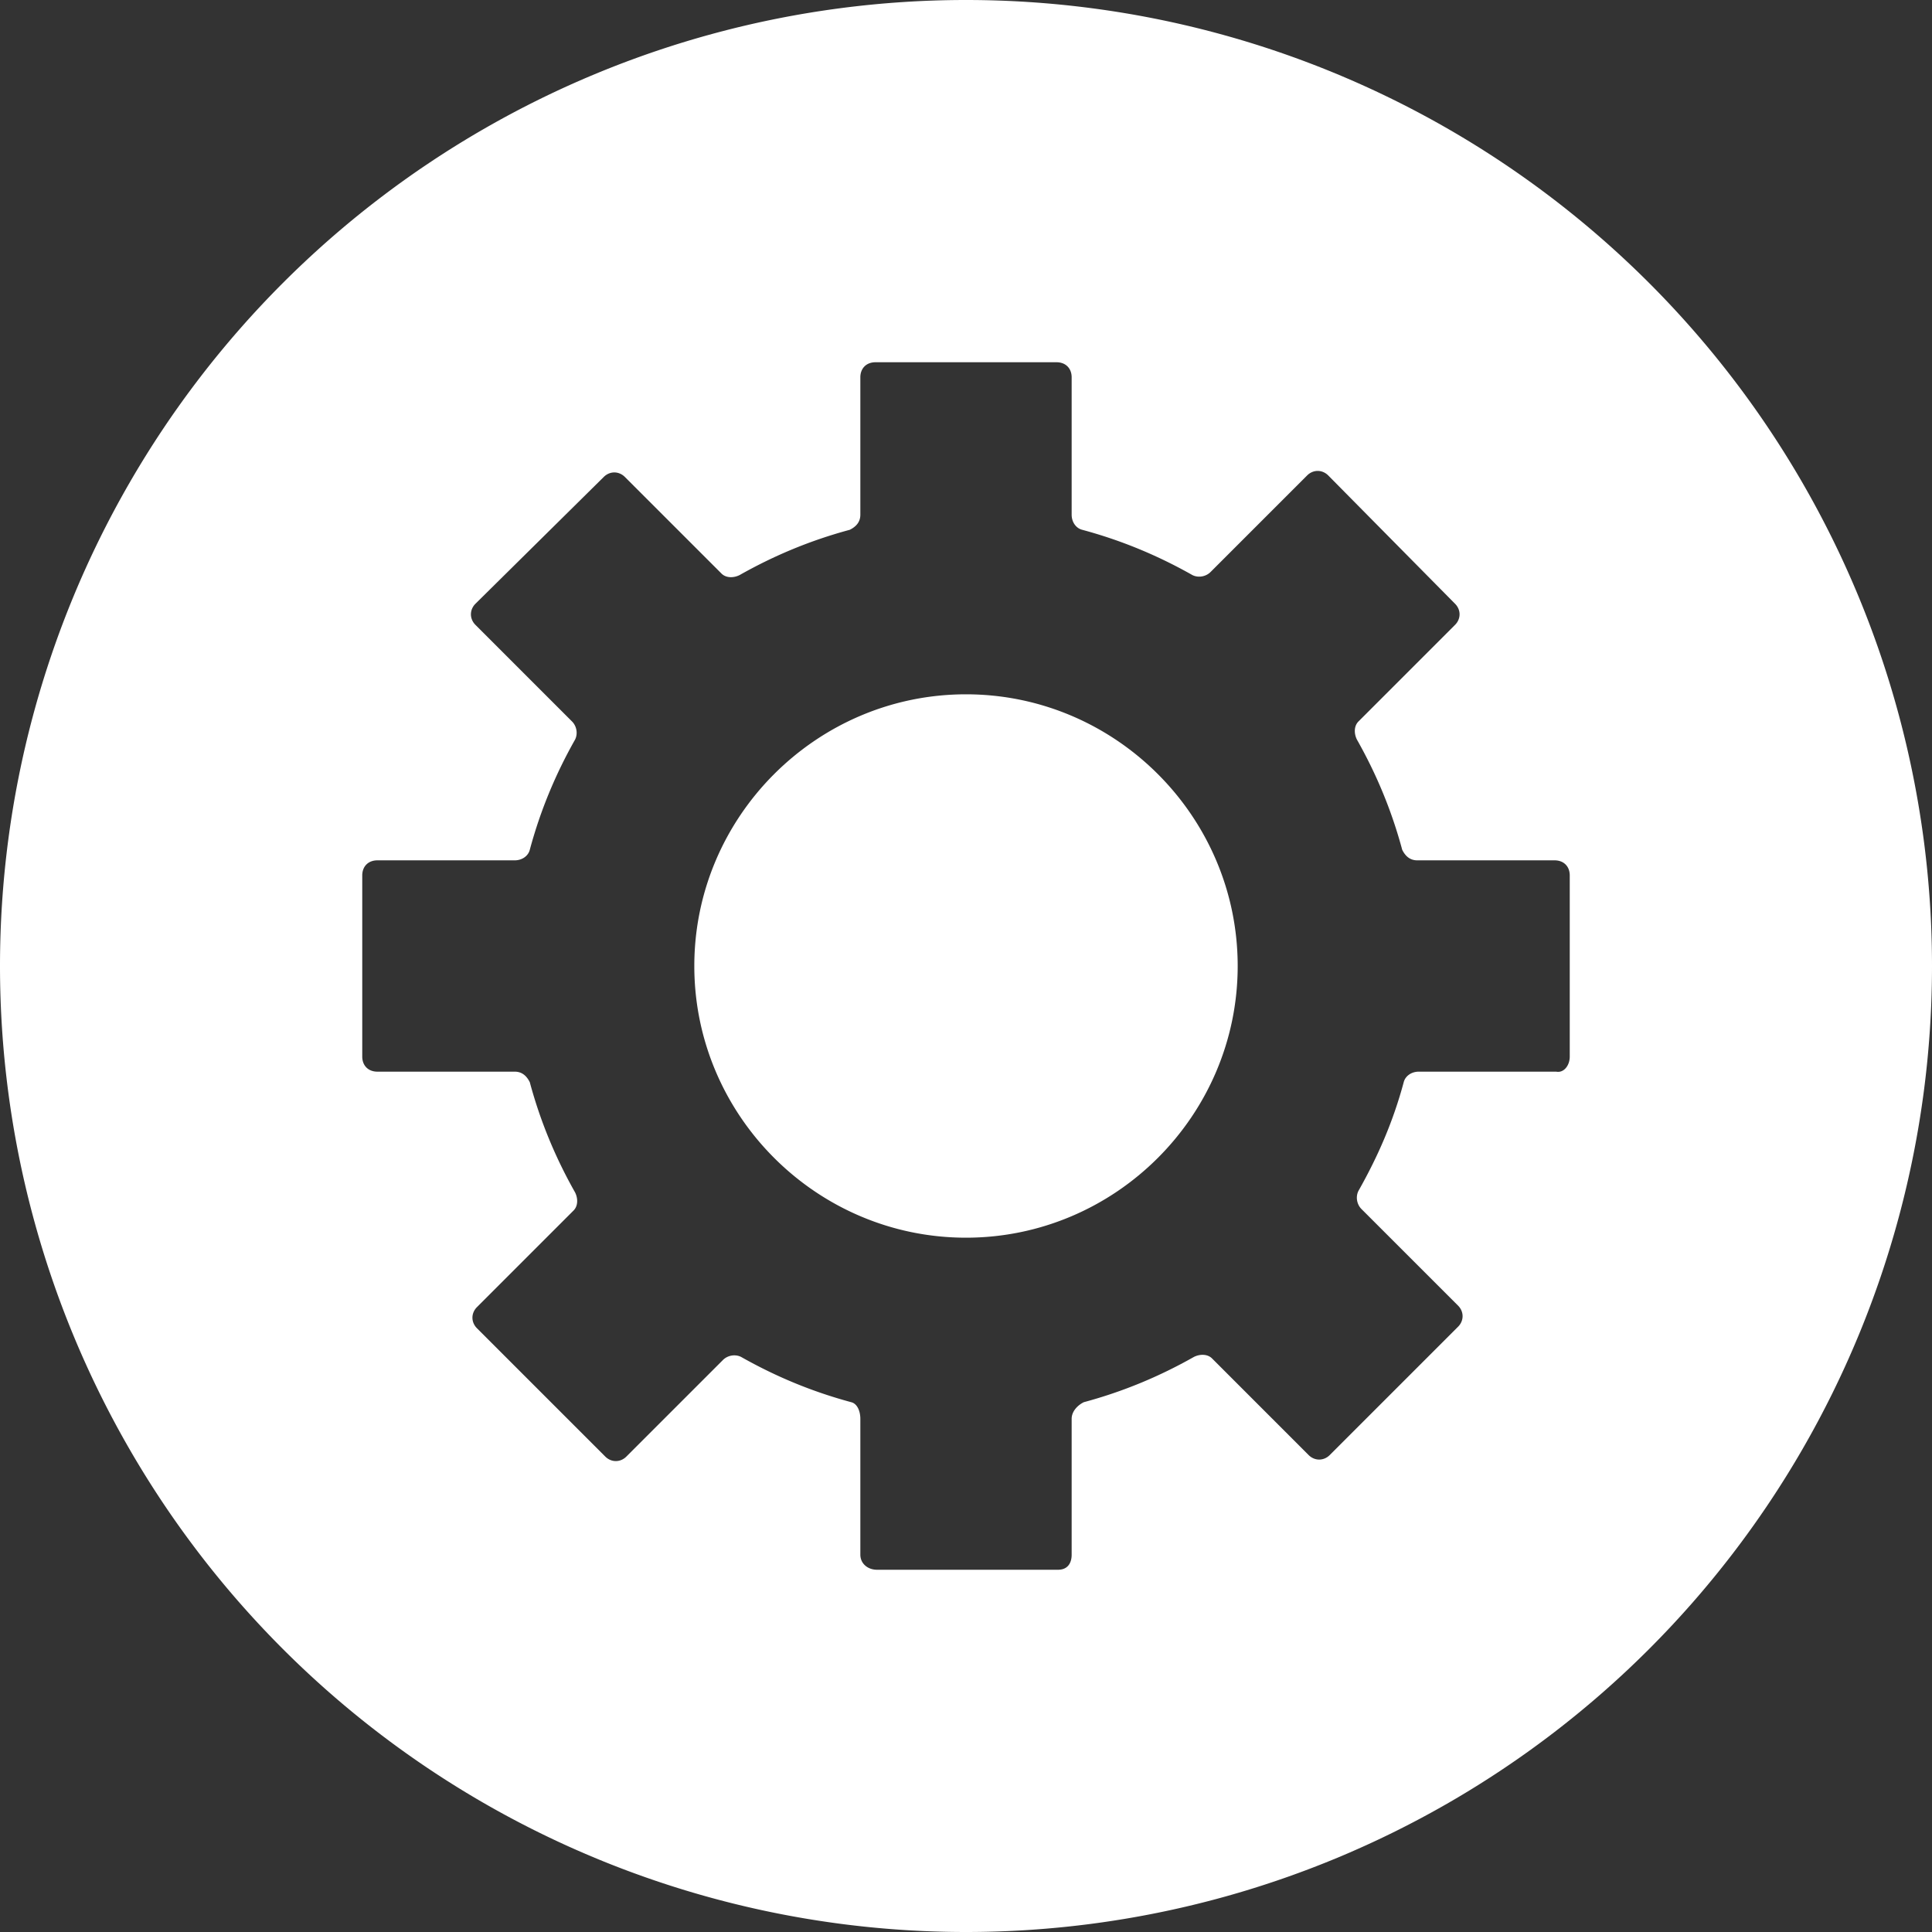 <?xml version="1.0" encoding="UTF-8" standalone="no"?>
<svg
   id="Layer_1"
   style="enable-background:new 0 0 128 128;"
   version="1.1"
   viewBox="0 0 128 128"
   xml:space="preserve"
   sodipodi:docname=".svg"
   inkscape:version="1.1.2 (b8e25be833, 2022-02-05)"
   xmlns:inkscape="http://www.inkscape.org/namespaces/inkscape"
   xmlns:sodipodi="http://sodipodi.sourceforge.net/DTD/sodipodi-0.dtd"
   xmlns="http://www.w3.org/2000/svg"
   xmlns:svg="http://www.w3.org/2000/svg"><rect x="0" y="0" width="128" height="128" fill="#333333" stroke="none"/><defs
     id="defs11" /><sodipodi:namedview
     id="namedview9"
     pagecolor="#ffffff"
     bordercolor="#666666"
     borderopacity="1.0"
     inkscape:pageshadow="2"
     inkscape:pageopacity="0.0"
     inkscape:pagecheckerboard="true"
     showgrid="false"
     inkscape:zoom="6.6328125"
     inkscape:cx="64"
     inkscape:cy="63.924617"
     inkscape:window-width="1920"
     inkscape:window-height="1009"
     inkscape:window-x="-8"
     inkscape:window-y="-8"
     inkscape:window-maximized="1"
     inkscape:current-layer="Layer_1" /><style
     type="text/css"
     id="style2">
	.st0{fill:#4D4D4D;}
	.st1{fill:#FFFFFF;}
</style><path
     id="circle4"
     style="fill:#ffffff;fill-opacity:1"
     class="st0"
     d="M 64 0 A 64 64 0 0 0 0 64 A 64 64 0 0 0 64 128 A 64 64 0 0 0 128 64 A 64 64 0 0 0 64 0 z M 58 24 L 70 24 C 70.6 24 71 24.4 71 25 L 71 34.1 C 71 34.6 71.299 35 71.699 35.1 C 74.299 35.8 76.7 36.8 79 38.1 C 79.4 38.3 79.899 38.2 80.199 37.9 L 86.6 31.5 C 87 31.1 87.6 31.1 88 31.5 L 96.4 40 C 96.8 40.4 96.8 41 96.4 41.4 L 90 47.801 C 89.7 48.101 89.7 48.6 89.9 49 C 91.2 51.3 92.2 53.701 92.9 56.301 C 93.1 56.701 93.4 57 93.9 57 L 103 57 C 103.6 57 104 57.4 104 58 L 104 70 C 104 70.6 103.6 71.1 103.1 71 L 94 71 C 93.5 71 93.1 71.299 93 71.699 C 92.3 74.299 91.3 76.6 90 78.9 C 89.8 79.3 89.899 79.8 90.199 80.1 L 96.6 86.5 C 97 86.9 97 87.5 96.6 87.9 L 88.1 96.4 C 87.7 96.8 87.099 96.8 86.699 96.4 L 80.301 90 C 80.001 89.7 79.5 89.7 79.1 89.9 C 76.8 91.2 74.401 92.2 71.801 92.9 C 71.401 93.1 71 93.5 71 94 L 71 103 C 71 103.6 70.7 104 70.1 104 L 58.1 104 C 57.5 104 57 103.6 57 103 L 57 94 C 57 93.5 56.8 93 56.4 92.9 C 53.8 92.2 51.4 91.2 49.1 89.9 C 48.7 89.7 48.2 89.8 47.9 90.1 L 41.5 96.5 C 41.1 96.9 40.5 96.9 40.1 96.5 L 31.6 88 C 31.2 87.6 31.2 87 31.6 86.6 L 38 80.199 C 38.3 79.899 38.3 79.4 38.1 79 C 36.8 76.7 35.8 74.299 35.1 71.699 C 34.9 71.299 34.6 71 34.1 71 L 25 71 C 24.4 71 24 70.6 24 70 L 24 58 C 24 57.4 24.4 57 25 57 L 34.1 57 C 34.6 57 35 56.701 35.1 56.301 C 35.8 53.701 36.8 51.3 38.1 49 C 38.3 48.6 38.2 48.101 37.9 47.801 L 31.5 41.4 C 31.1 41 31.1 40.4 31.5 40 L 40 31.6 C 40.4 31.2 41 31.2 41.4 31.6 L 47.801 38 C 48.101 38.3 48.6 38.3 49 38.1 C 51.3 36.8 53.701 35.8 56.301 35.1 C 56.701 34.9 57 34.6 57 34.1 L 57 25 C 57 24.4 57.4 24 58 24 z M 64 46 C 54.1 46 46 54.1 46 64 C 46 73.9 54.1 82 64 82 C 73.9 82 82 73.9 82 64 C 82 54.1 73.9 46 64 46 z " /></svg>
